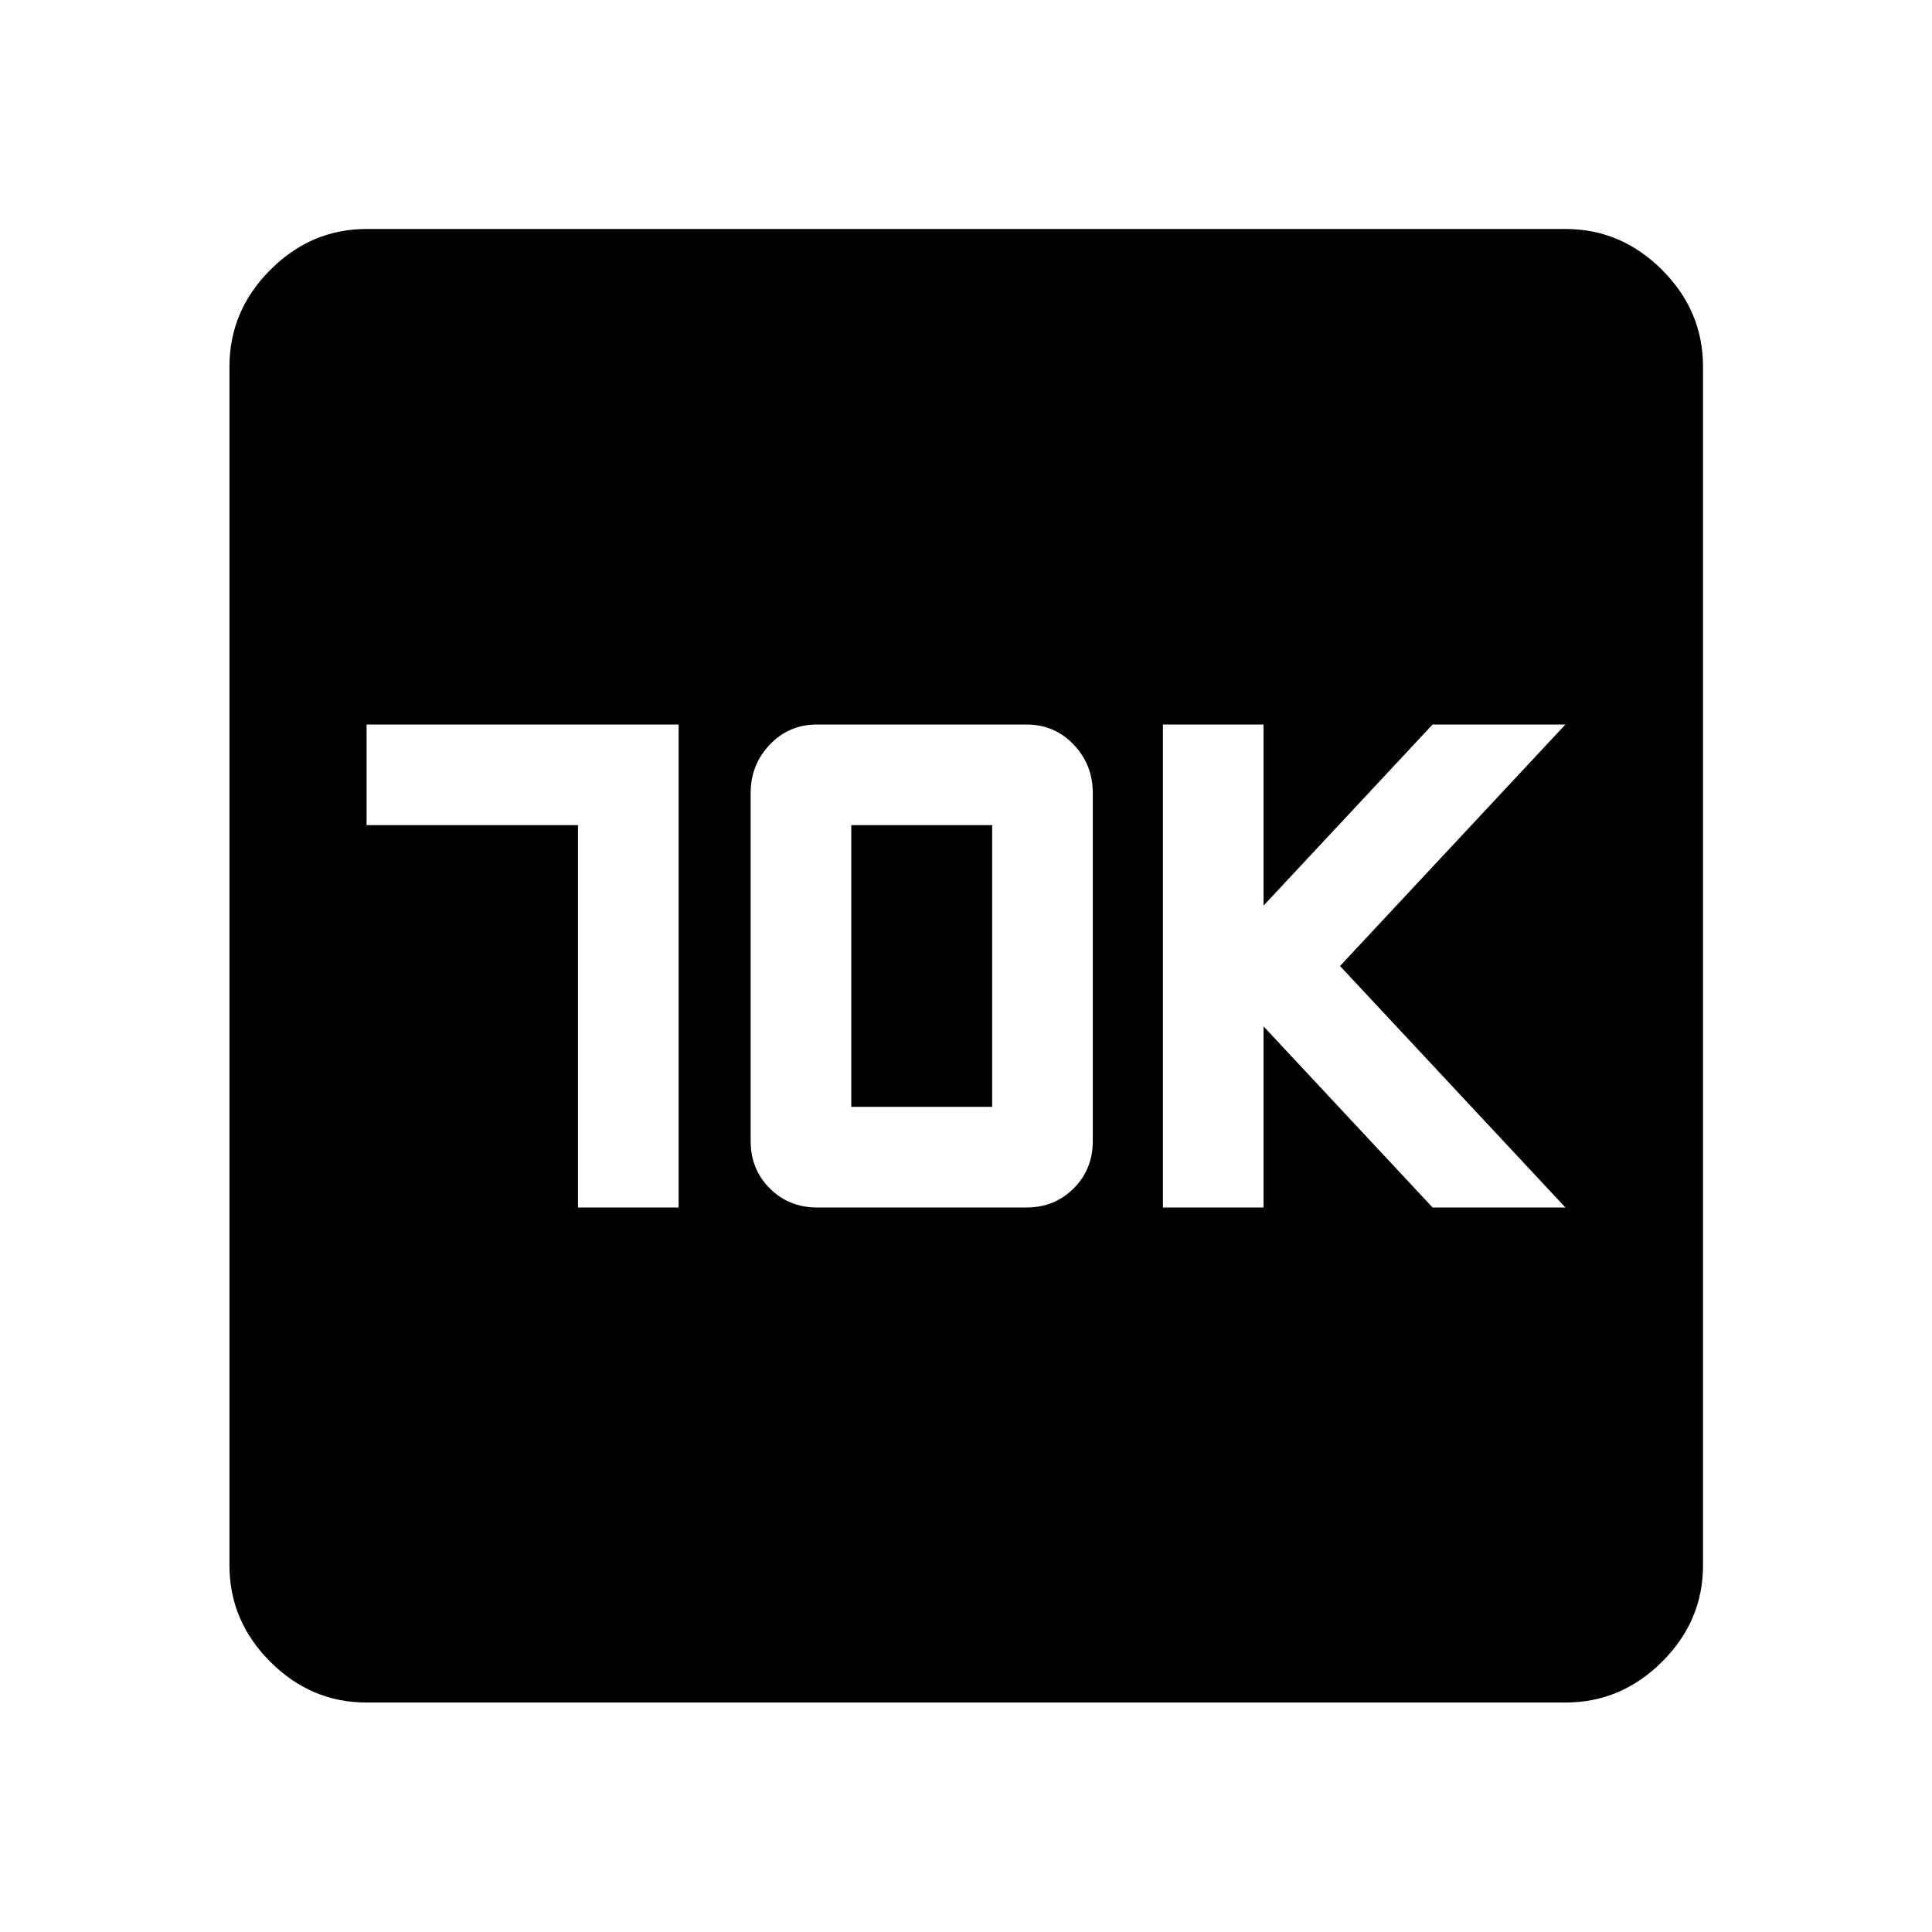 <svg xmlns="http://www.w3.org/2000/svg" height="48" viewBox="0 -960 960 960" width="48"><path d="M287.2-360h50v-240H182.15v50H287.2v190Zm118.8 0h104q14 0 23.5-9.5T543-393v-173q0-14-9.5-24T510-600H406q-14 0-23.5 10t-9.5 24v173q0 14 9.5 23.5T406-360Zm17-50v-140h70v140h-70Zm154.85 50h50v-90l84 90h66l-112-120 112-120h-66l-84 90v-90h-50v240Zm-395.7 245.98q-27.6 0-47.86-20.27-20.27-20.26-20.27-47.86v-595.7q0-27.7 20.27-48.03 20.26-20.34 47.86-20.34h595.7q27.7 0 48.03 20.34 20.34 20.33 20.34 48.03v595.7q0 27.6-20.34 47.86-20.33 20.27-48.03 20.27h-595.7Z"/></svg>